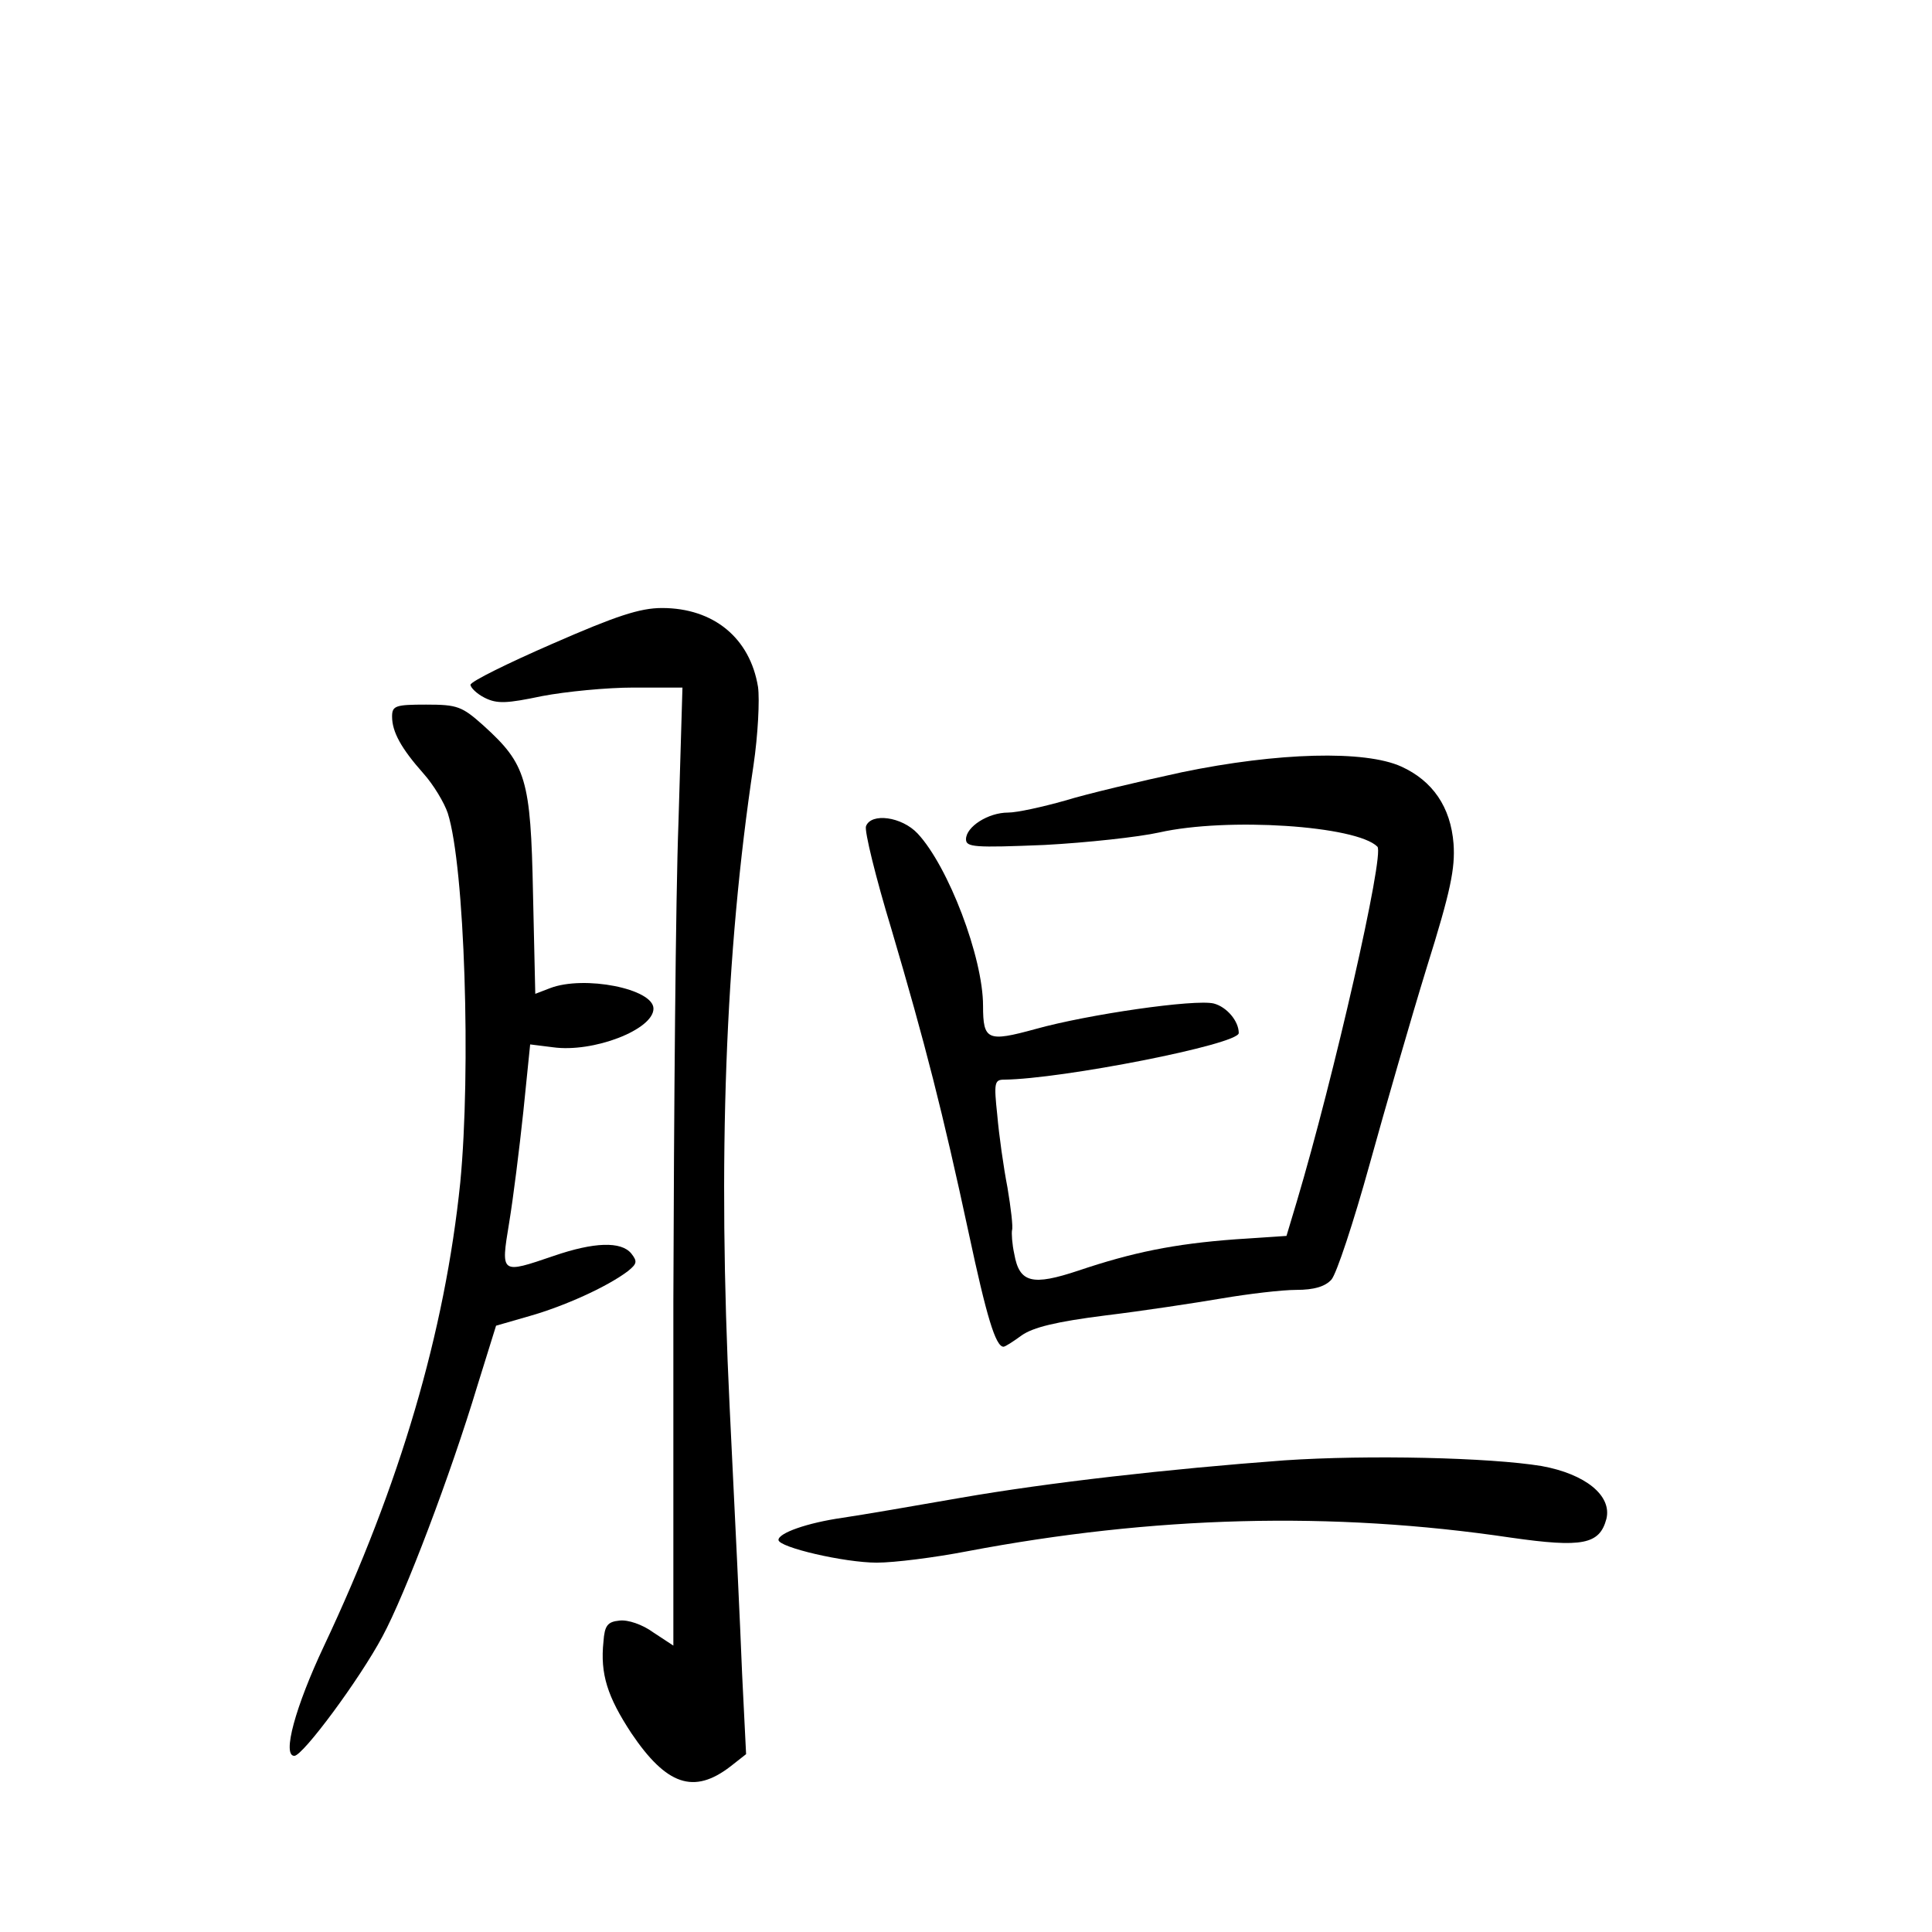 <?xml version="1.0" standalone="no"?>
<!DOCTYPE svg PUBLIC "-//W3C//DTD SVG 20010904//EN"
 "http://www.w3.org/TR/2001/REC-SVG-20010904/DTD/svg10.dtd">
<svg version="1.0" xmlns="http://www.w3.org/2000/svg"
 width="340pt" height="340pt" viewBox="0 0 340 340"
 preserveAspectRatio="xMidYMid meet">
<g transform="translate(0,340) scale(0.1,-0.1)"
fill="#000000" stroke="none">
<path d="M972 2267 c-78 -34 -143 -66 -144 -72 0 -5 11 -16 25 -23 22 -11 39
-10 101 3 42 8 114 15 161 15 l86 0 -7 -237 c-5 -131 -8 -510 -9 -843 l0 -606
-35 23 c-19 14 -45 23 -60 21 -21 -2 -26 -9 -28 -37 -6 -57 7 -97 49 -161 62
-92 110 -108 174 -59 l28 22 -7 141 c-3 78 -13 290 -22 471 -21 436 -8 796 42
1128 8 54 11 116 8 138 -14 86 -78 139 -169 139 -39 0 -81 -14 -193 -63z"/>
<path d="M690 2139 c0 -27 16 -56 55 -100 18 -20 37 -52 43 -70 30 -94 41
-453 22 -650 -27 -263 -106 -532 -240 -816 -50 -106 -74 -193 -52 -193 15 0
115 135 155 210 40 74 120 285 167 441 l33 106 59 17 c60 17 136 51 173 79 16
13 17 17 6 31 -18 22 -66 20 -136 -4 -94 -32 -94 -33 -79 58 7 42 18 130 25
196 l12 118 40 -5 c71 -10 177 31 177 68 0 35 -122 59 -182 36 l-26 -10 -4
177 c-4 201 -12 227 -87 295 -38 34 -46 37 -101 37 -54 0 -60 -2 -60 -21z"/>
<path d="M2080 2041 c-74 -16 -167 -38 -206 -50 -39 -11 -84 -21 -100 -21 -35
0 -74 -25 -74 -47 0 -14 15 -15 138 -10 75 4 166 14 202 22 120 27 347 12 384
-25 13 -13 -77 -407 -142 -625 l-18 -60 -90 -6 c-108 -8 -181 -23 -276 -55
-81 -27 -104 -22 -113 29 -4 18 -5 37 -4 42 2 6 -2 39 -8 75 -7 36 -15 93 -18
128 -6 56 -5 62 12 62 101 1 413 62 413 82 0 21 -21 46 -44 52 -33 8 -221 -19
-314 -45 -84 -23 -92 -20 -92 41 0 85 -61 245 -115 303 -28 30 -82 37 -91 13
-3 -8 17 -90 45 -182 59 -200 90 -321 136 -535 31 -145 47 -199 61 -199 3 0
17 9 32 20 20 14 60 24 147 35 66 8 158 22 205 30 47 8 106 15 131 15 32 0 51
6 62 18 9 10 39 101 67 202 28 101 73 257 101 348 42 134 50 174 47 217 -5 65
-37 111 -92 136 -64 29 -217 25 -386 -10z"/>
<path d="M2260 830 c-202 -15 -415 -39 -570 -66 -80 -14 -173 -30 -207 -35
-63 -9 -113 -27 -113 -39 0 -13 116 -40 173 -40 31 0 102 9 159 20 327 62 641
71 957 24 126 -18 156 -12 168 33 10 41 -37 79 -114 93 -91 15 -305 20 -453
10z"/>
</g>
</svg>
